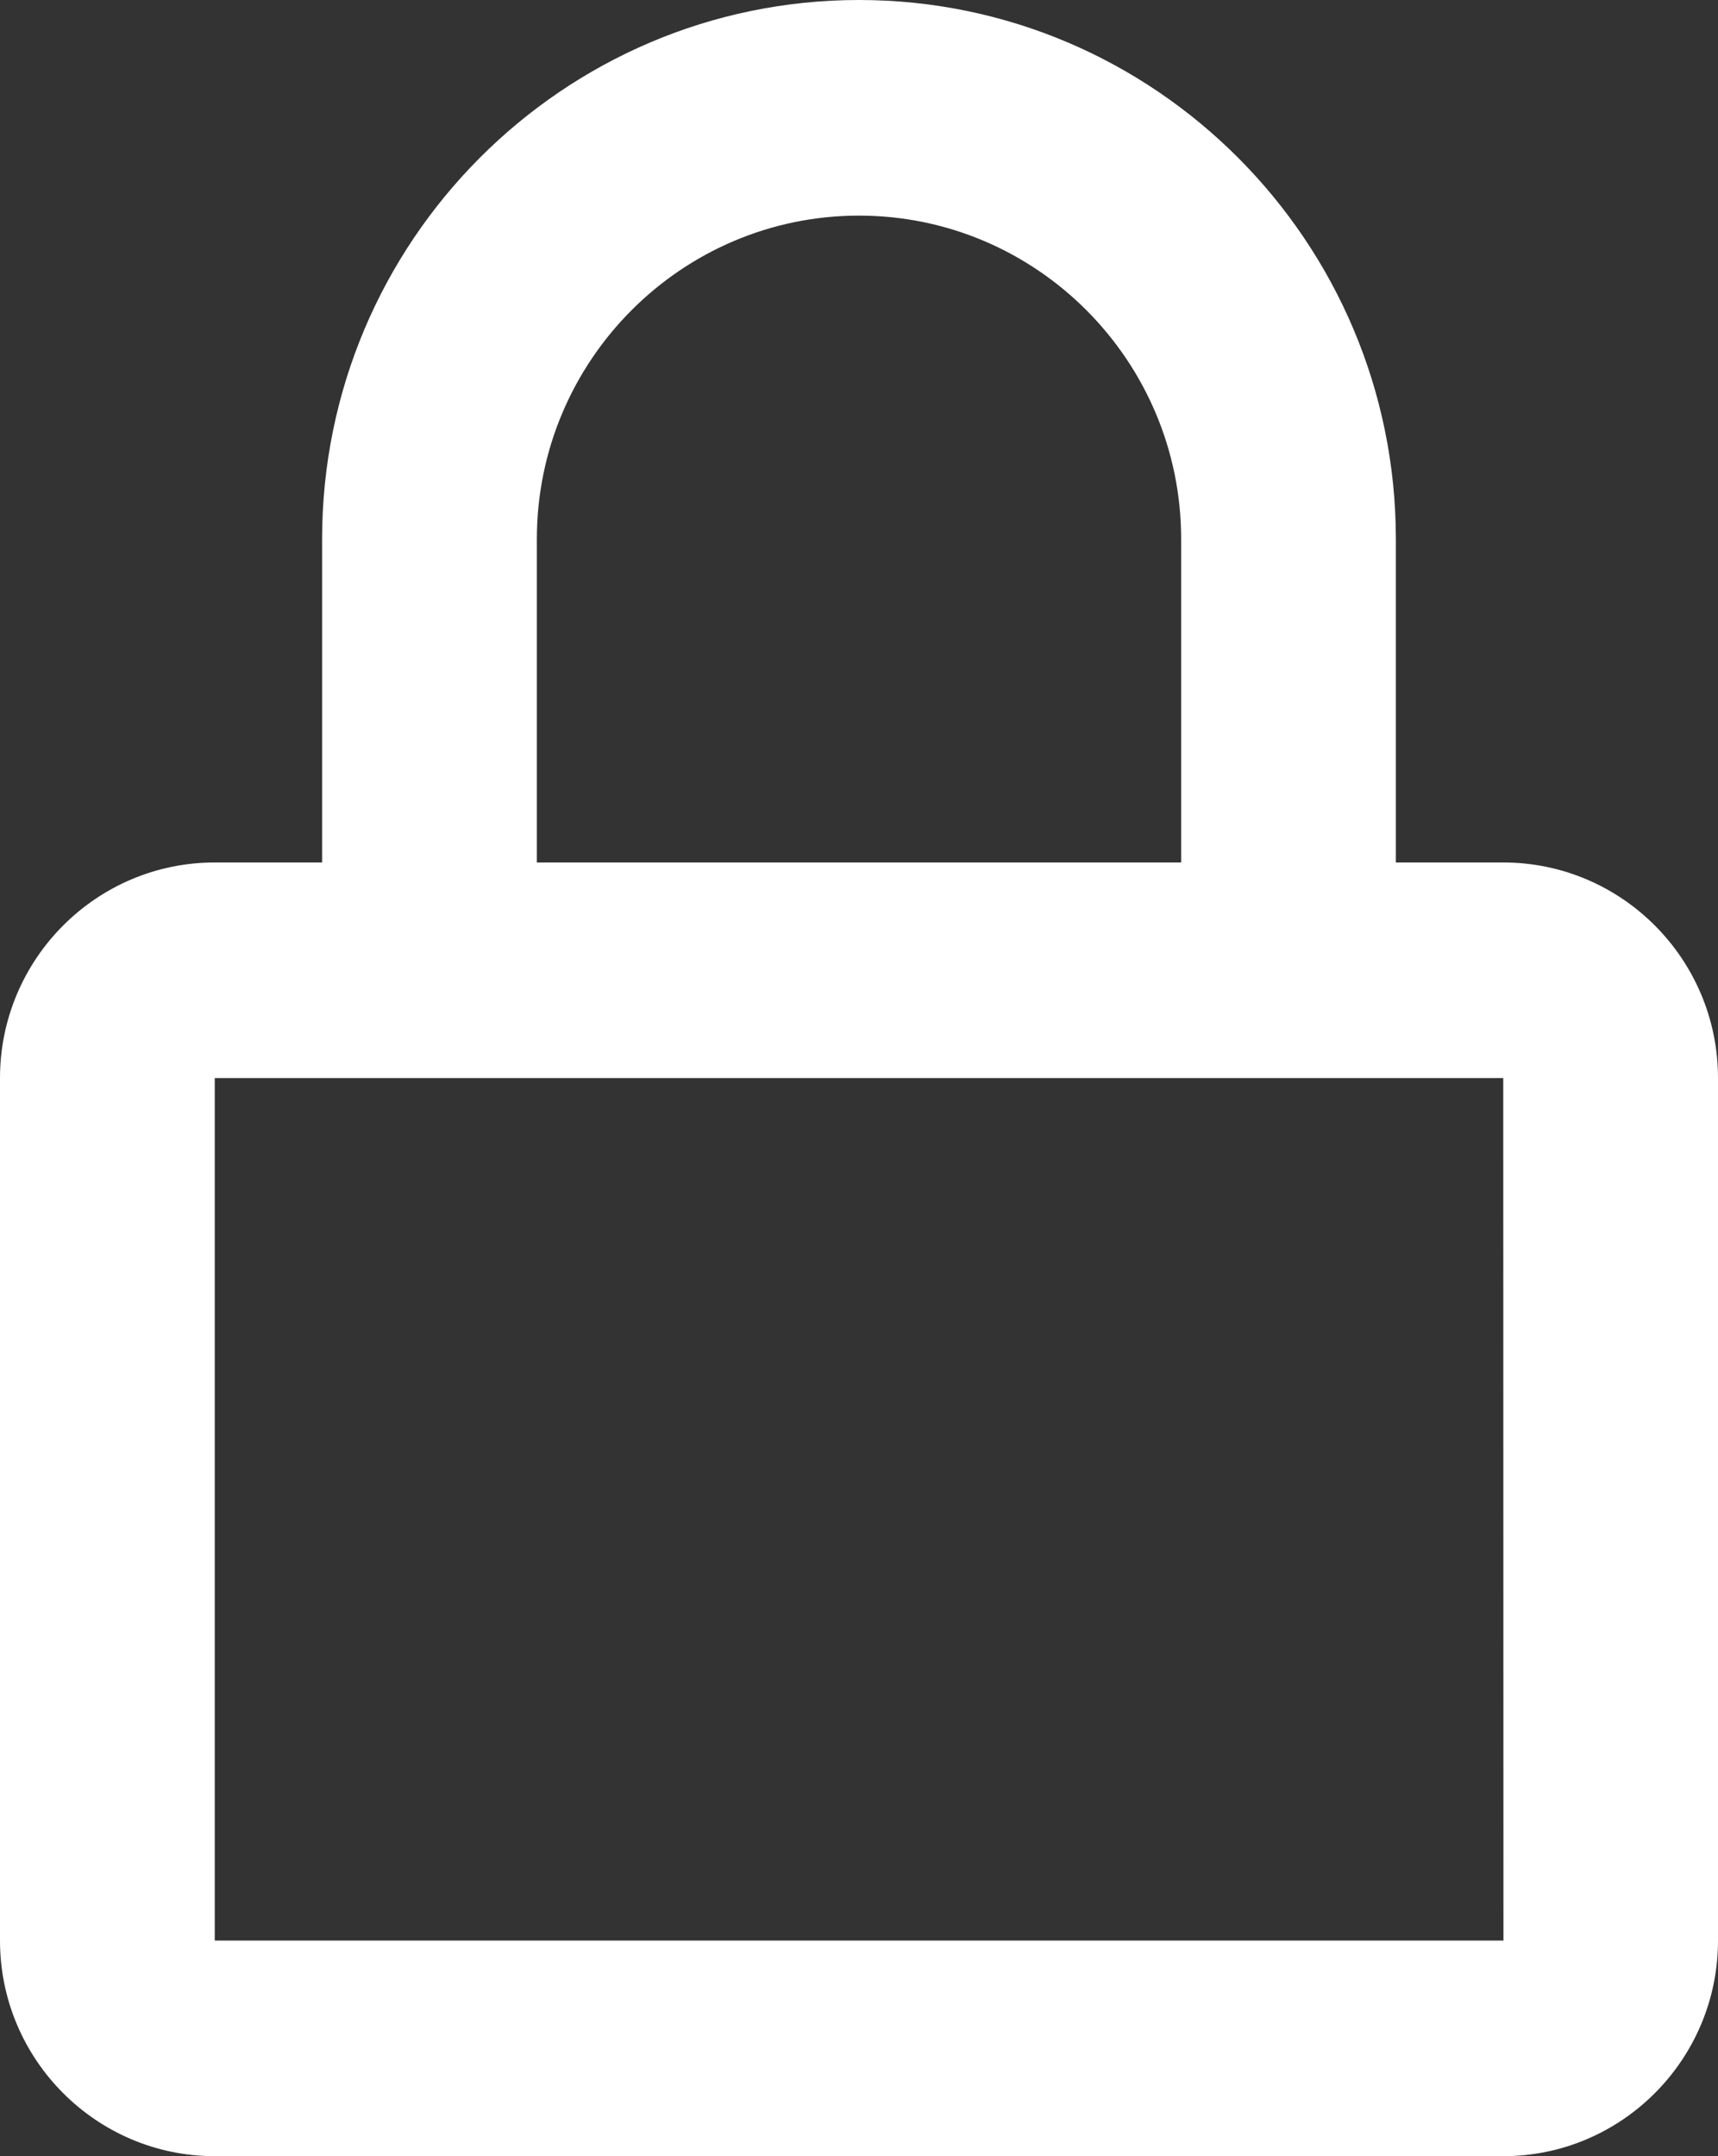 <svg width='51' height='64' fill='none'
	xmlns='http://www.w3.org/2000/svg'>
	<rect width="100%" height="100%" fill="#333333" stroke="none"/>
	<path d='M25.5 0C16.712 0 9.562 7.178 9.562 16v9.6H6.376C2.859 25.6 0 28.47 0 32v25.6C0 61.13 2.86 64 6.375 64h38.25C48.141 64 51 61.13 51 57.6V32c0-3.53-2.86-6.4-6.375-6.4h-3.188V16c0-8.822-7.15-16-15.937-16zm19.125 32l.006 25.6H6.375V32h38.25zm-28.688-6.4V16c0-5.293 4.29-9.6 9.563-9.6 5.272 0 9.563 4.307 9.563 9.6v9.6H15.936z' fill='#fff'
	/>
</svg>